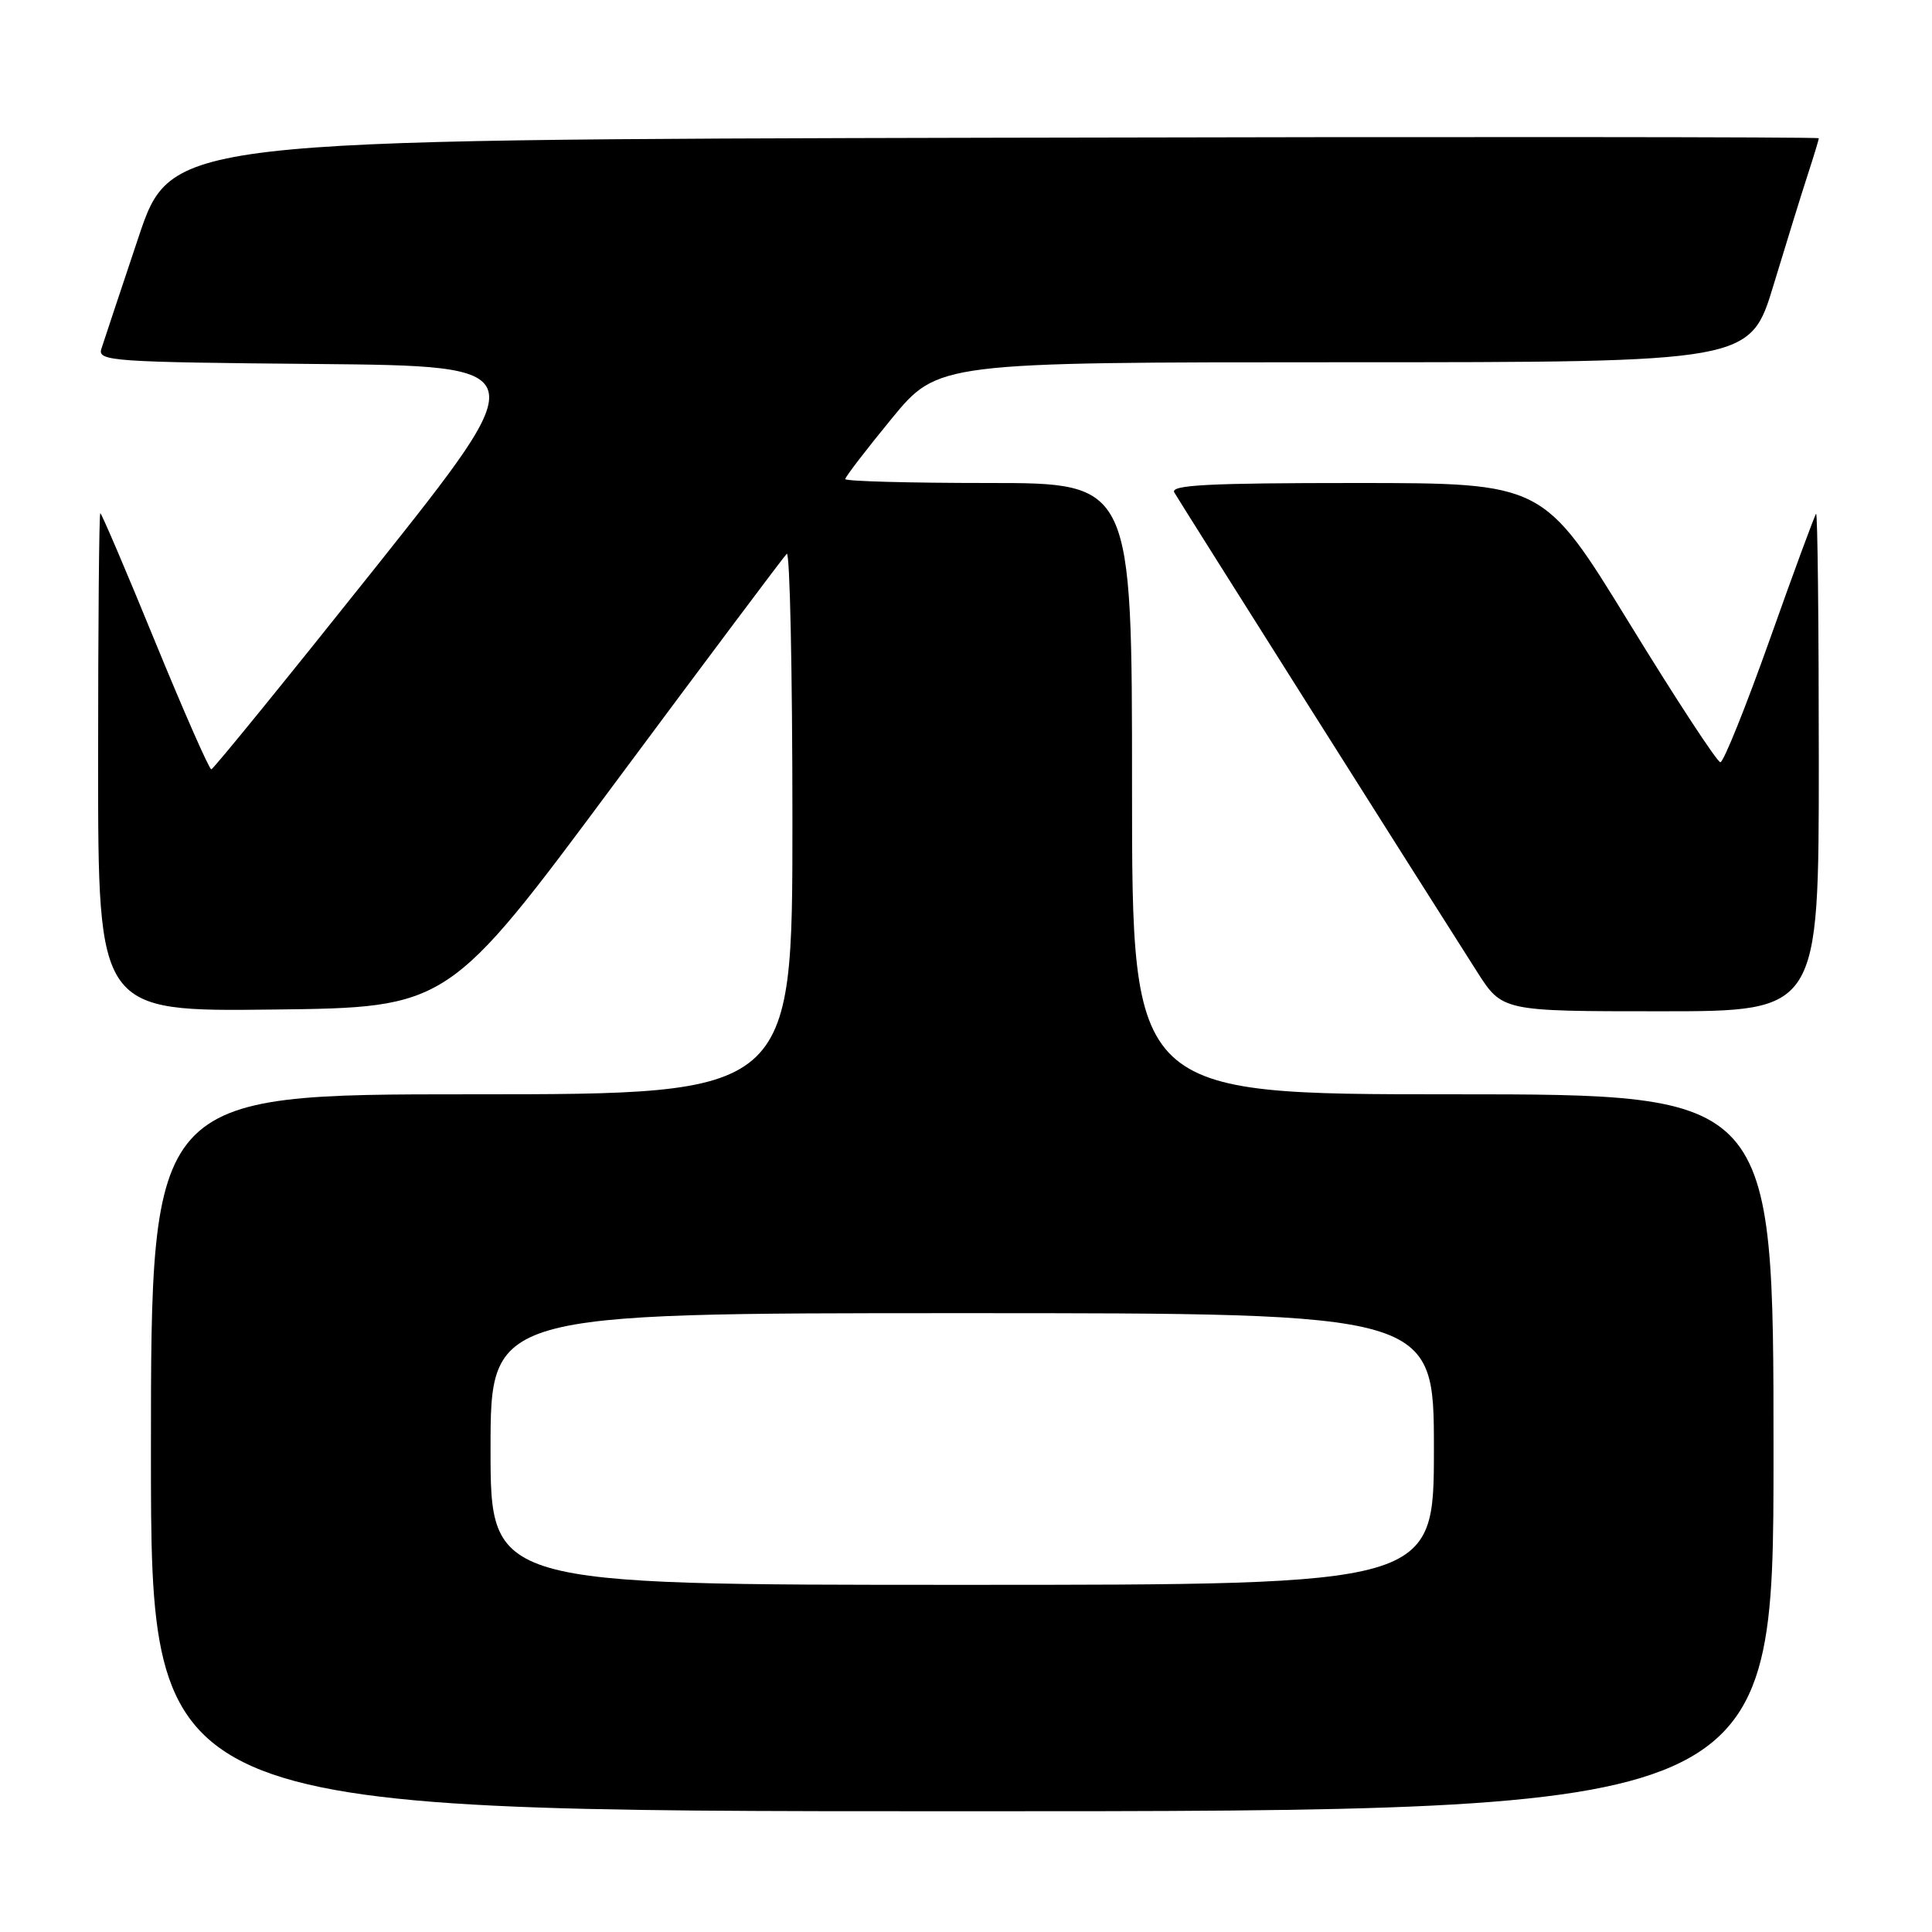 <?xml version="1.0" encoding="UTF-8" standalone="no"?>
<!DOCTYPE svg PUBLIC "-//W3C//DTD SVG 1.1//EN" "http://www.w3.org/Graphics/SVG/1.1/DTD/svg11.dtd" >
<svg xmlns="http://www.w3.org/2000/svg" xmlns:xlink="http://www.w3.org/1999/xlink" version="1.1" viewBox="0 0 256 256">
 <g >
 <path fill="currentColor"
d=" M 235.00 192.50 C 235.00 145.00 235.00 145.00 192.50 145.00 C 150.00 145.00 150.00 145.00 150.00 104.50 C 150.00 64.00 150.00 64.00 131.00 64.00 C 120.55 64.00 112.00 63.77 112.00 63.48 C 112.00 63.20 114.76 59.60 118.14 55.48 C 124.29 48.00 124.29 48.00 178.10 48.00 C 231.91 48.00 231.91 48.00 235.01 37.75 C 236.72 32.11 238.76 25.51 239.56 23.07 C 240.35 20.64 241.00 18.50 241.00 18.32 C 241.00 18.14 191.88 18.11 131.84 18.25 C 22.68 18.50 22.68 18.50 18.33 31.50 C 15.94 38.65 13.73 45.28 13.43 46.23 C 12.91 47.85 14.88 47.99 41.93 48.23 C 70.99 48.50 70.99 48.50 49.75 75.20 C 38.06 89.88 28.27 101.92 28.00 101.94 C 27.73 101.96 24.37 94.33 20.54 84.99 C 16.72 75.64 13.45 68.00 13.29 68.00 C 13.13 68.00 13.00 82.86 13.00 101.02 C 13.00 134.04 13.00 134.04 36.20 133.77 C 59.40 133.50 59.40 133.50 81.45 103.80 C 93.58 87.47 103.84 73.78 104.25 73.38 C 104.66 72.99 105.00 88.94 105.00 108.83 C 105.00 145.00 105.00 145.00 62.50 145.00 C 20.00 145.00 20.00 145.00 20.00 192.50 C 20.00 240.00 20.00 240.00 127.50 240.00 C 235.00 240.00 235.00 240.00 235.00 192.50 Z  M 241.00 100.83 C 241.00 82.59 240.84 67.85 240.64 68.08 C 240.44 68.31 237.67 75.81 234.50 84.75 C 231.32 93.69 228.38 101.00 227.96 101.00 C 227.54 101.00 222.09 92.68 215.85 82.50 C 204.50 64.01 204.50 64.01 179.69 64.00 C 160.13 64.00 155.03 64.26 155.60 65.25 C 156.28 66.45 188.79 117.91 195.71 128.75 C 199.06 134.00 199.06 134.00 220.03 134.00 C 241.00 134.00 241.00 134.00 241.00 100.83 Z  M 65.00 192.00 C 65.00 174.00 65.00 174.00 127.50 174.00 C 190.00 174.00 190.00 174.00 190.00 192.00 C 190.00 210.00 190.00 210.00 127.50 210.00 C 65.00 210.00 65.00 210.00 65.00 192.00 Z "/>
</g>
</svg>